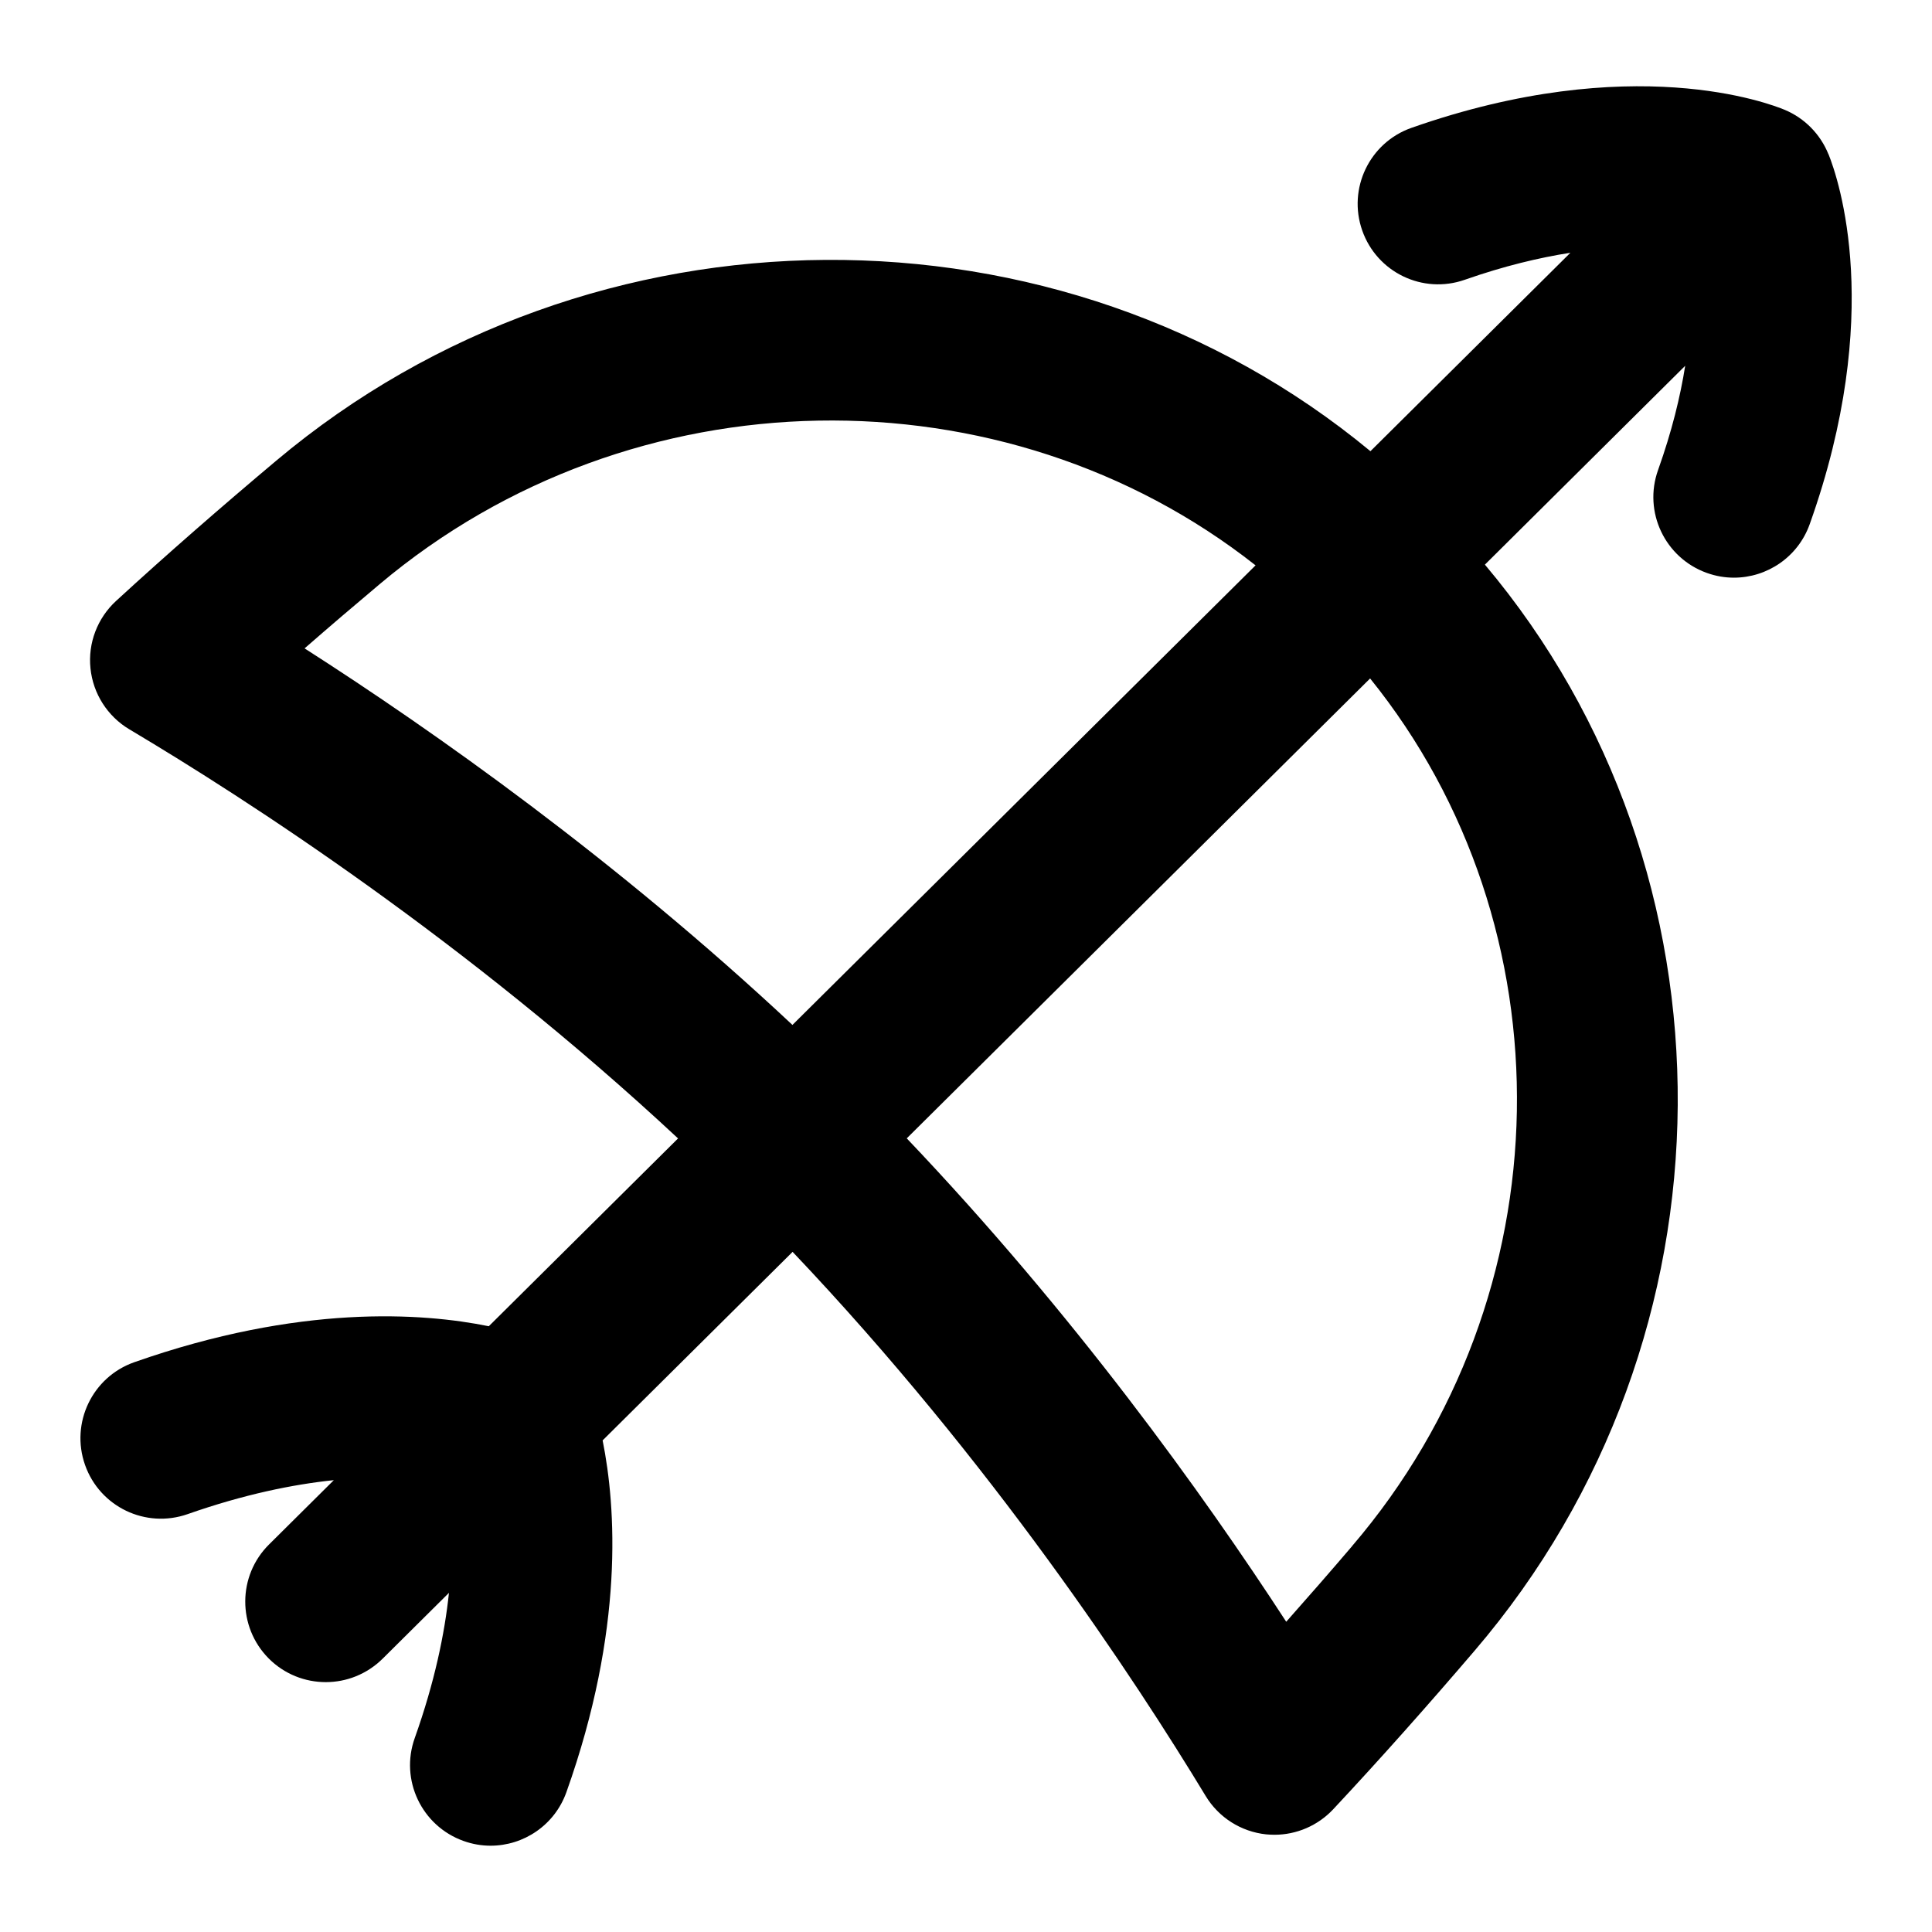 <?xml version="1.0" encoding="UTF-8"?>
<svg xmlns="http://www.w3.org/2000/svg" id="Layer_1" data-name="Layer 1" viewBox="0 0 24 24">
  <path d="M22.714,1.917c-.1-.249-.295-.448-.542-.552-.186-.078-1.903-.738-4.638,.223-.521,.183-.795,.754-.612,1.275,.183,.521,.753,.796,1.275,.612,.488-.171,.926-.275,1.311-.335l-2.484,2.465c-3.851-3.189-9.661-3.188-13.594,.119-.677,.569-1.351,1.156-1.987,1.74-.233,.214-.352,.525-.319,.839,.032,.314,.211,.595,.483,.757,1.463,.87,4.189,2.633,6.816,5.082l-2.351,2.333c-.826-.168-2.351-.275-4.404,.447-.521,.183-.795,.754-.612,1.275,.183,.521,.752,.795,1.275,.612,.698-.245,1.306-.369,1.816-.422l-.805,.799c-.392,.389-.394,1.022-.005,1.415,.196,.197,.453,.295,.71,.295,.255,0,.509-.097,.705-.29l.825-.819c-.053,.506-.178,1.11-.425,1.804-.186,.52,.086,1.092,.606,1.278,.111,.04,.225,.059,.336,.059,.411,0,.796-.255,.942-.665,.721-2.022,.616-3.544,.45-4.37l2.36-2.342c2.478,2.61,4.254,5.311,5.131,6.759,.162,.268,.44,.444,.751,.477,.035,.003,.069,.005,.104,.005,.275,0,.54-.114,.73-.317,.59-.631,1.182-1.298,1.754-1.967,3.345-3.906,3.346-9.673,.13-13.494l2.488-2.47c-.06,.38-.165,.813-.337,1.295-.186,.52,.086,1.092,.606,1.278,.111,.04,.225,.059,.336,.059,.411,0,.796-.255,.942-.665,.93-2.607,.358-4.285,.234-4.594ZM3.783,8.055c.308-.269,.621-.536,.934-.799,3.144-2.645,7.758-2.693,10.88-.233l-5.753,5.709c-2.19-2.05-4.446-3.644-6.061-4.678Zm13.013,11.152c-.269,.315-.543,.629-.818,.939-1.038-1.595-2.643-3.829-4.714-6.005l5.756-5.713c2.49,3.085,2.446,7.661-.224,10.778Z"/>
</svg>
